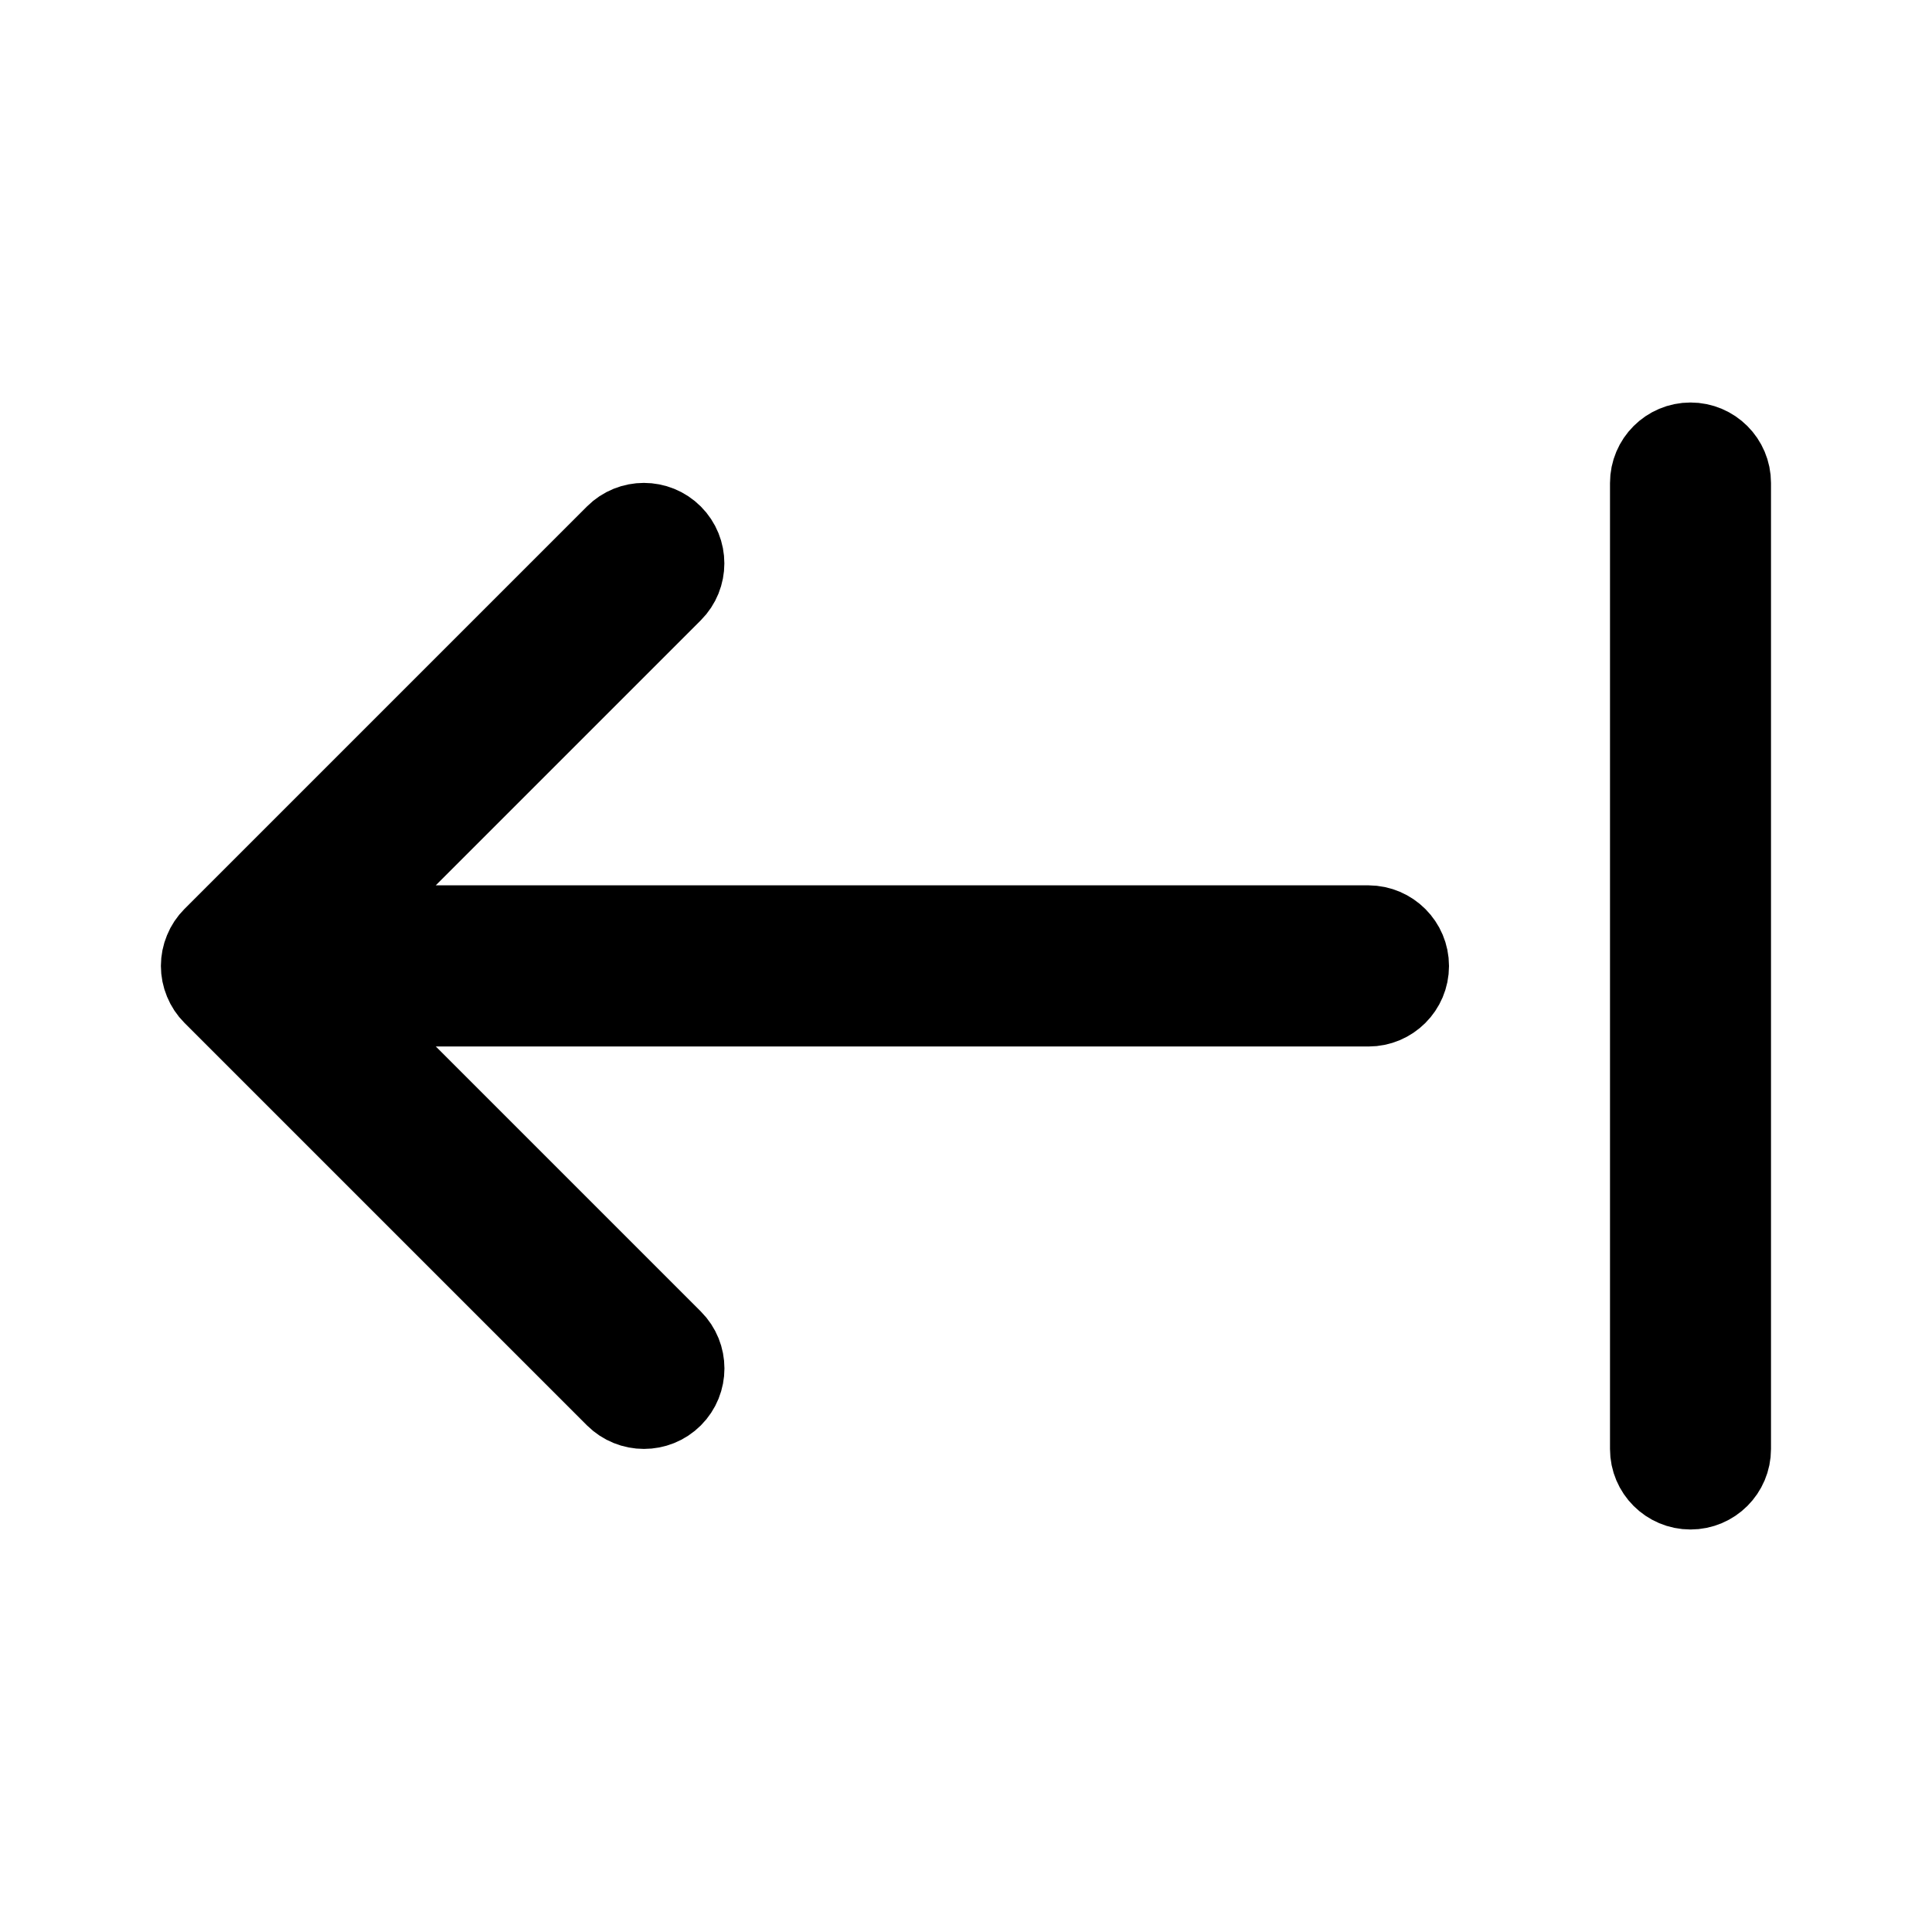 <svg viewBox="0 0 24 24" fill="currentColor" stroke="currentColor" xmlns="http://www.w3.org/2000/svg">
<path d="M17.5 12C17.5 12.276 17.276 12.5 17 12.5H4.207L8.353 16.646C8.548 16.841 8.548 17.158 8.353 17.353C8.255 17.451 8.127 17.499 7.999 17.499C7.871 17.499 7.743 17.45 7.645 17.353L2.645 12.353C2.599 12.307 2.562 12.251 2.537 12.19C2.486 12.068 2.486 11.93 2.537 11.808C2.562 11.746 2.599 11.691 2.645 11.645L7.645 6.645C7.84 6.45 8.157 6.45 8.352 6.645C8.547 6.84 8.547 7.157 8.352 7.352L4.206 11.498H17C17.276 11.5 17.5 11.724 17.5 12ZM21 5.5C20.724 5.5 20.5 5.724 20.5 6V18C20.5 18.276 20.724 18.5 21 18.5C21.276 18.5 21.5 18.276 21.5 18V6C21.5 5.724 21.276 5.5 21 5.5Z" />
</svg>
